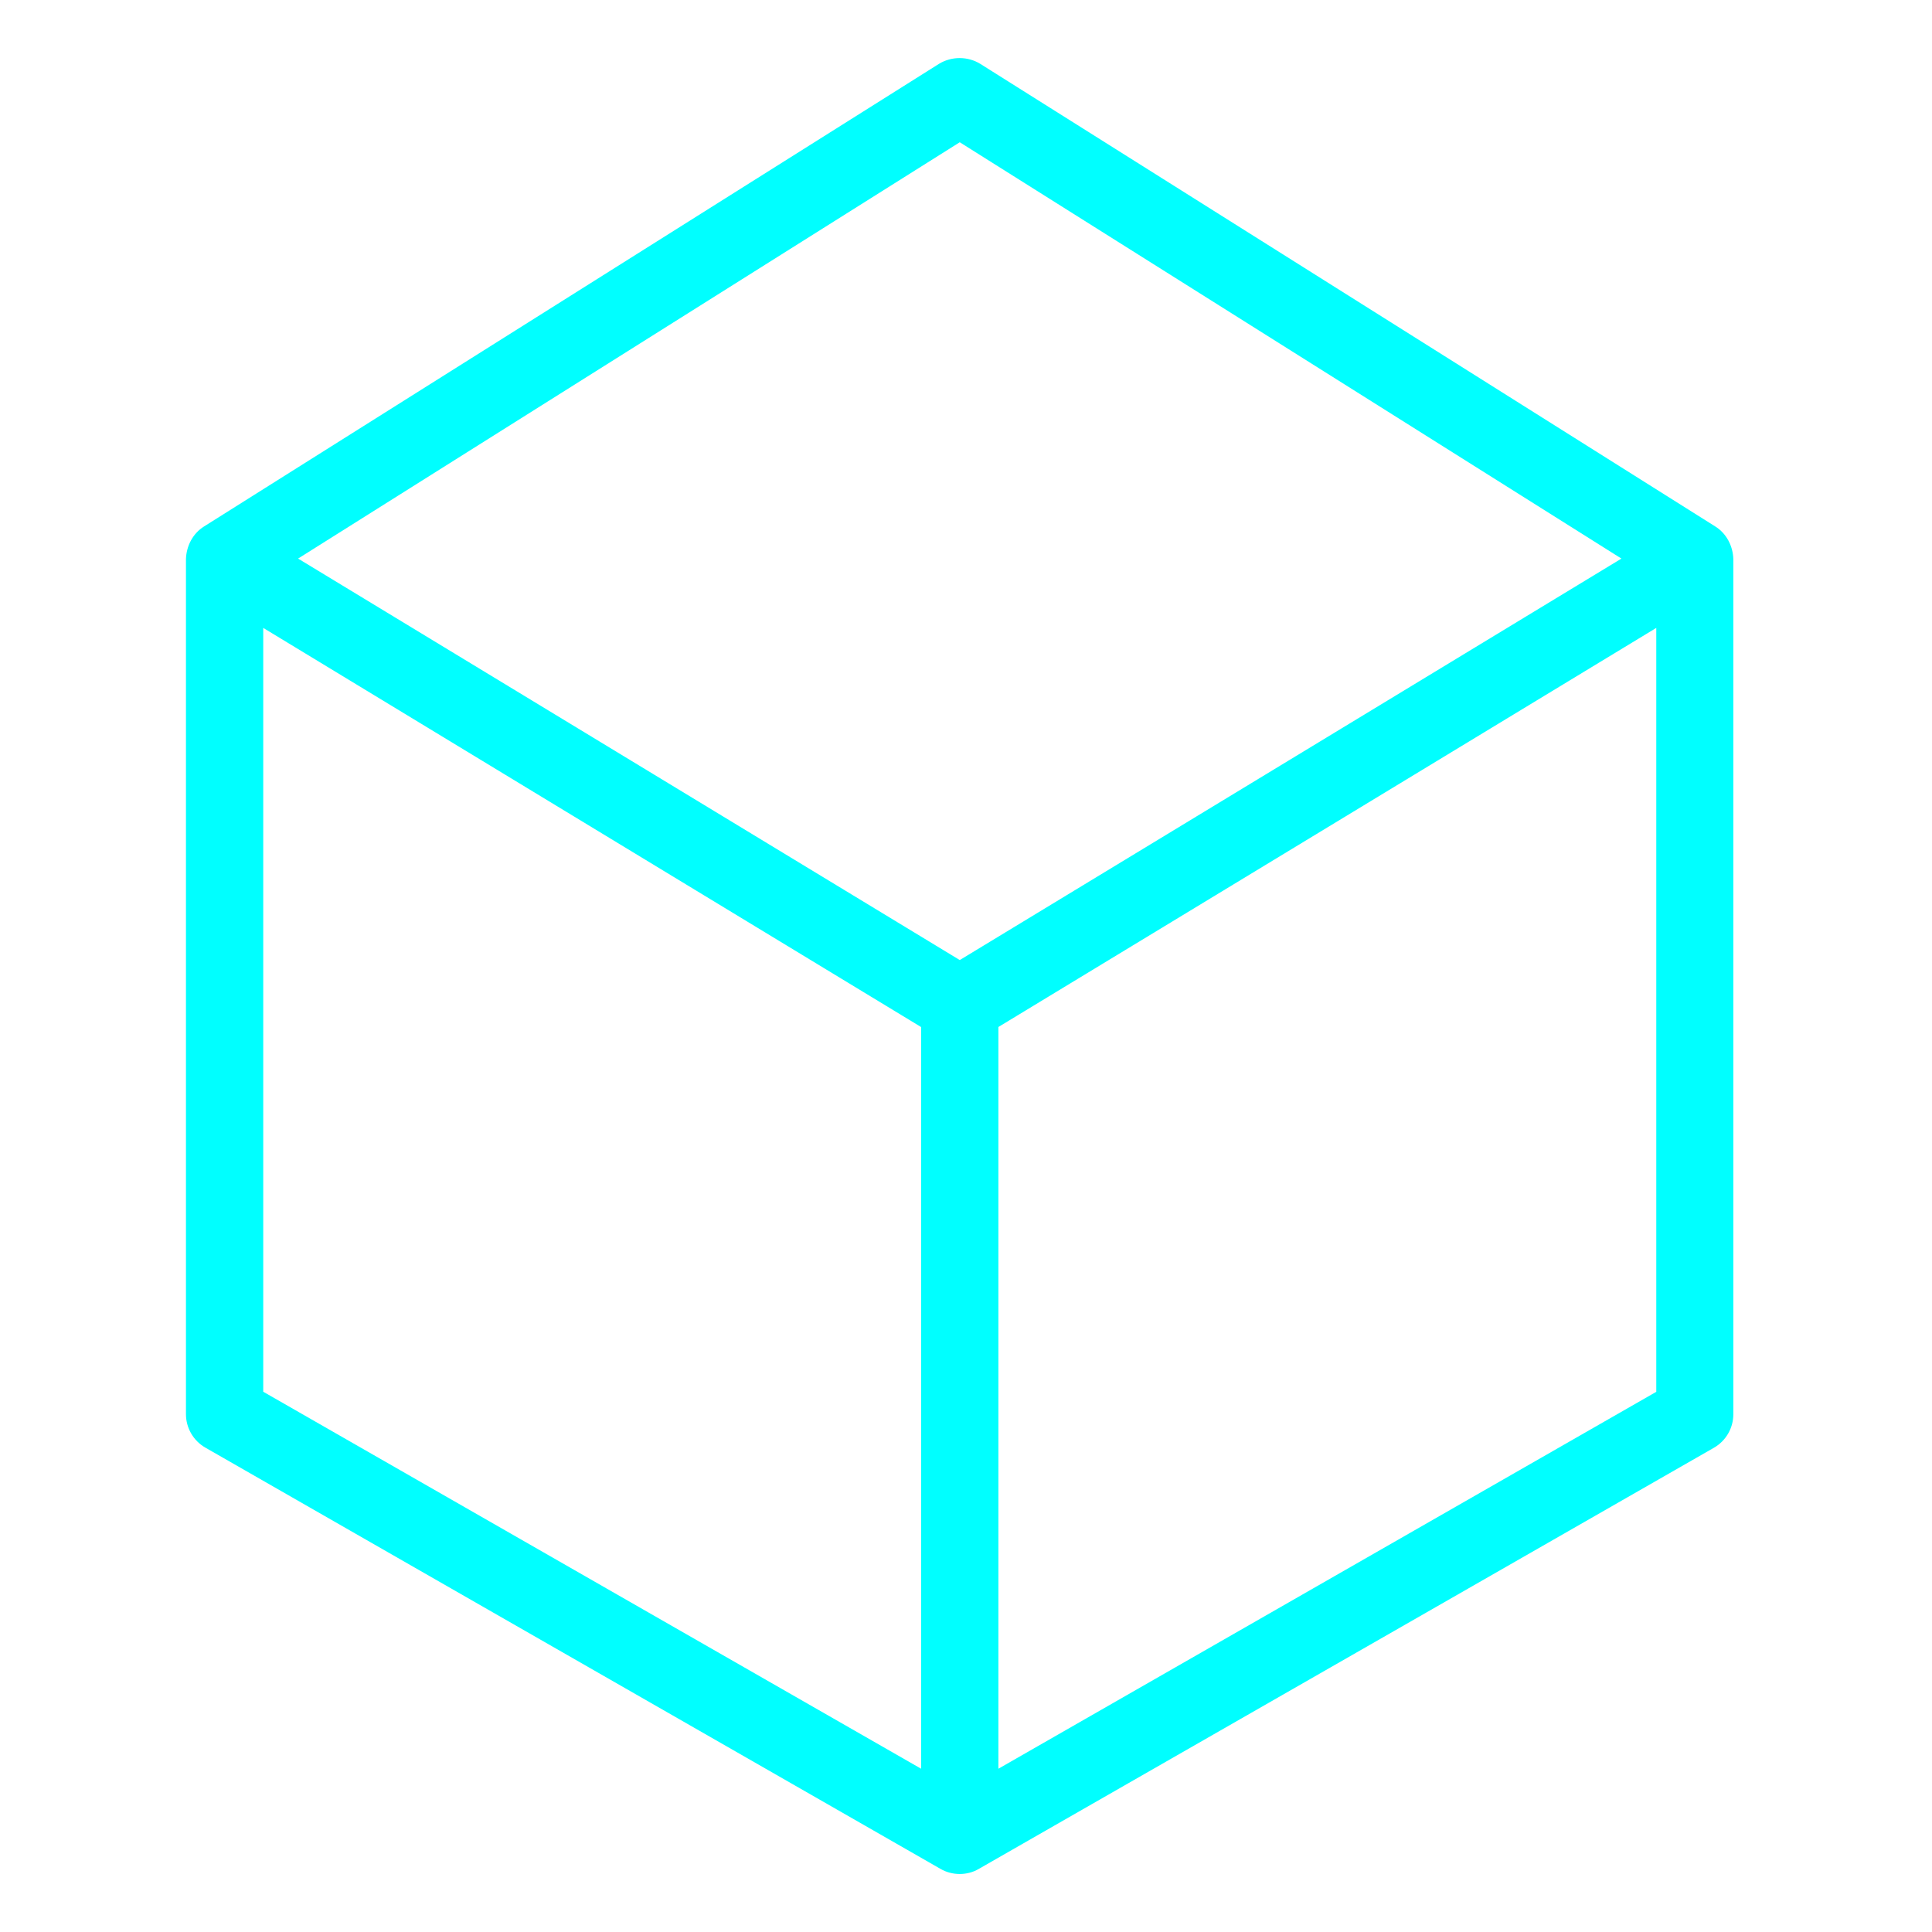 <svg id="Capa_1" enable-background="new 0 0 512 512" viewBox="0 0 512 512" xmlns="http://www.w3.org/2000/svg"><g id="Layer_50"><path fill="#00FFFF" d="m249.257 495.283c3.077 1.784 7.074 1.806 10.143-.01l194.831-111.616c3.173-1.832 5.125-5.219 5.12-8.883v-226.586c-.092-3.468-1.809-6.814-4.782-8.668l-194.77-122.588c-3.319-2.05-7.616-2.052-10.947-.02l-194.785 122.608c-2.978 1.853-4.687 5.201-4.787 8.668v226.57c.001 3.67 1.966 7.059 5.151 8.883zm-179.497-328.883 174.346 105.779v196.552l-174.346-99.907zm184.586-128.701 175.35 110.331-175.35 106.394-175.35-106.395zm10.24 431.032v-196.567l174.346-105.764v202.445z"></path></g></svg>